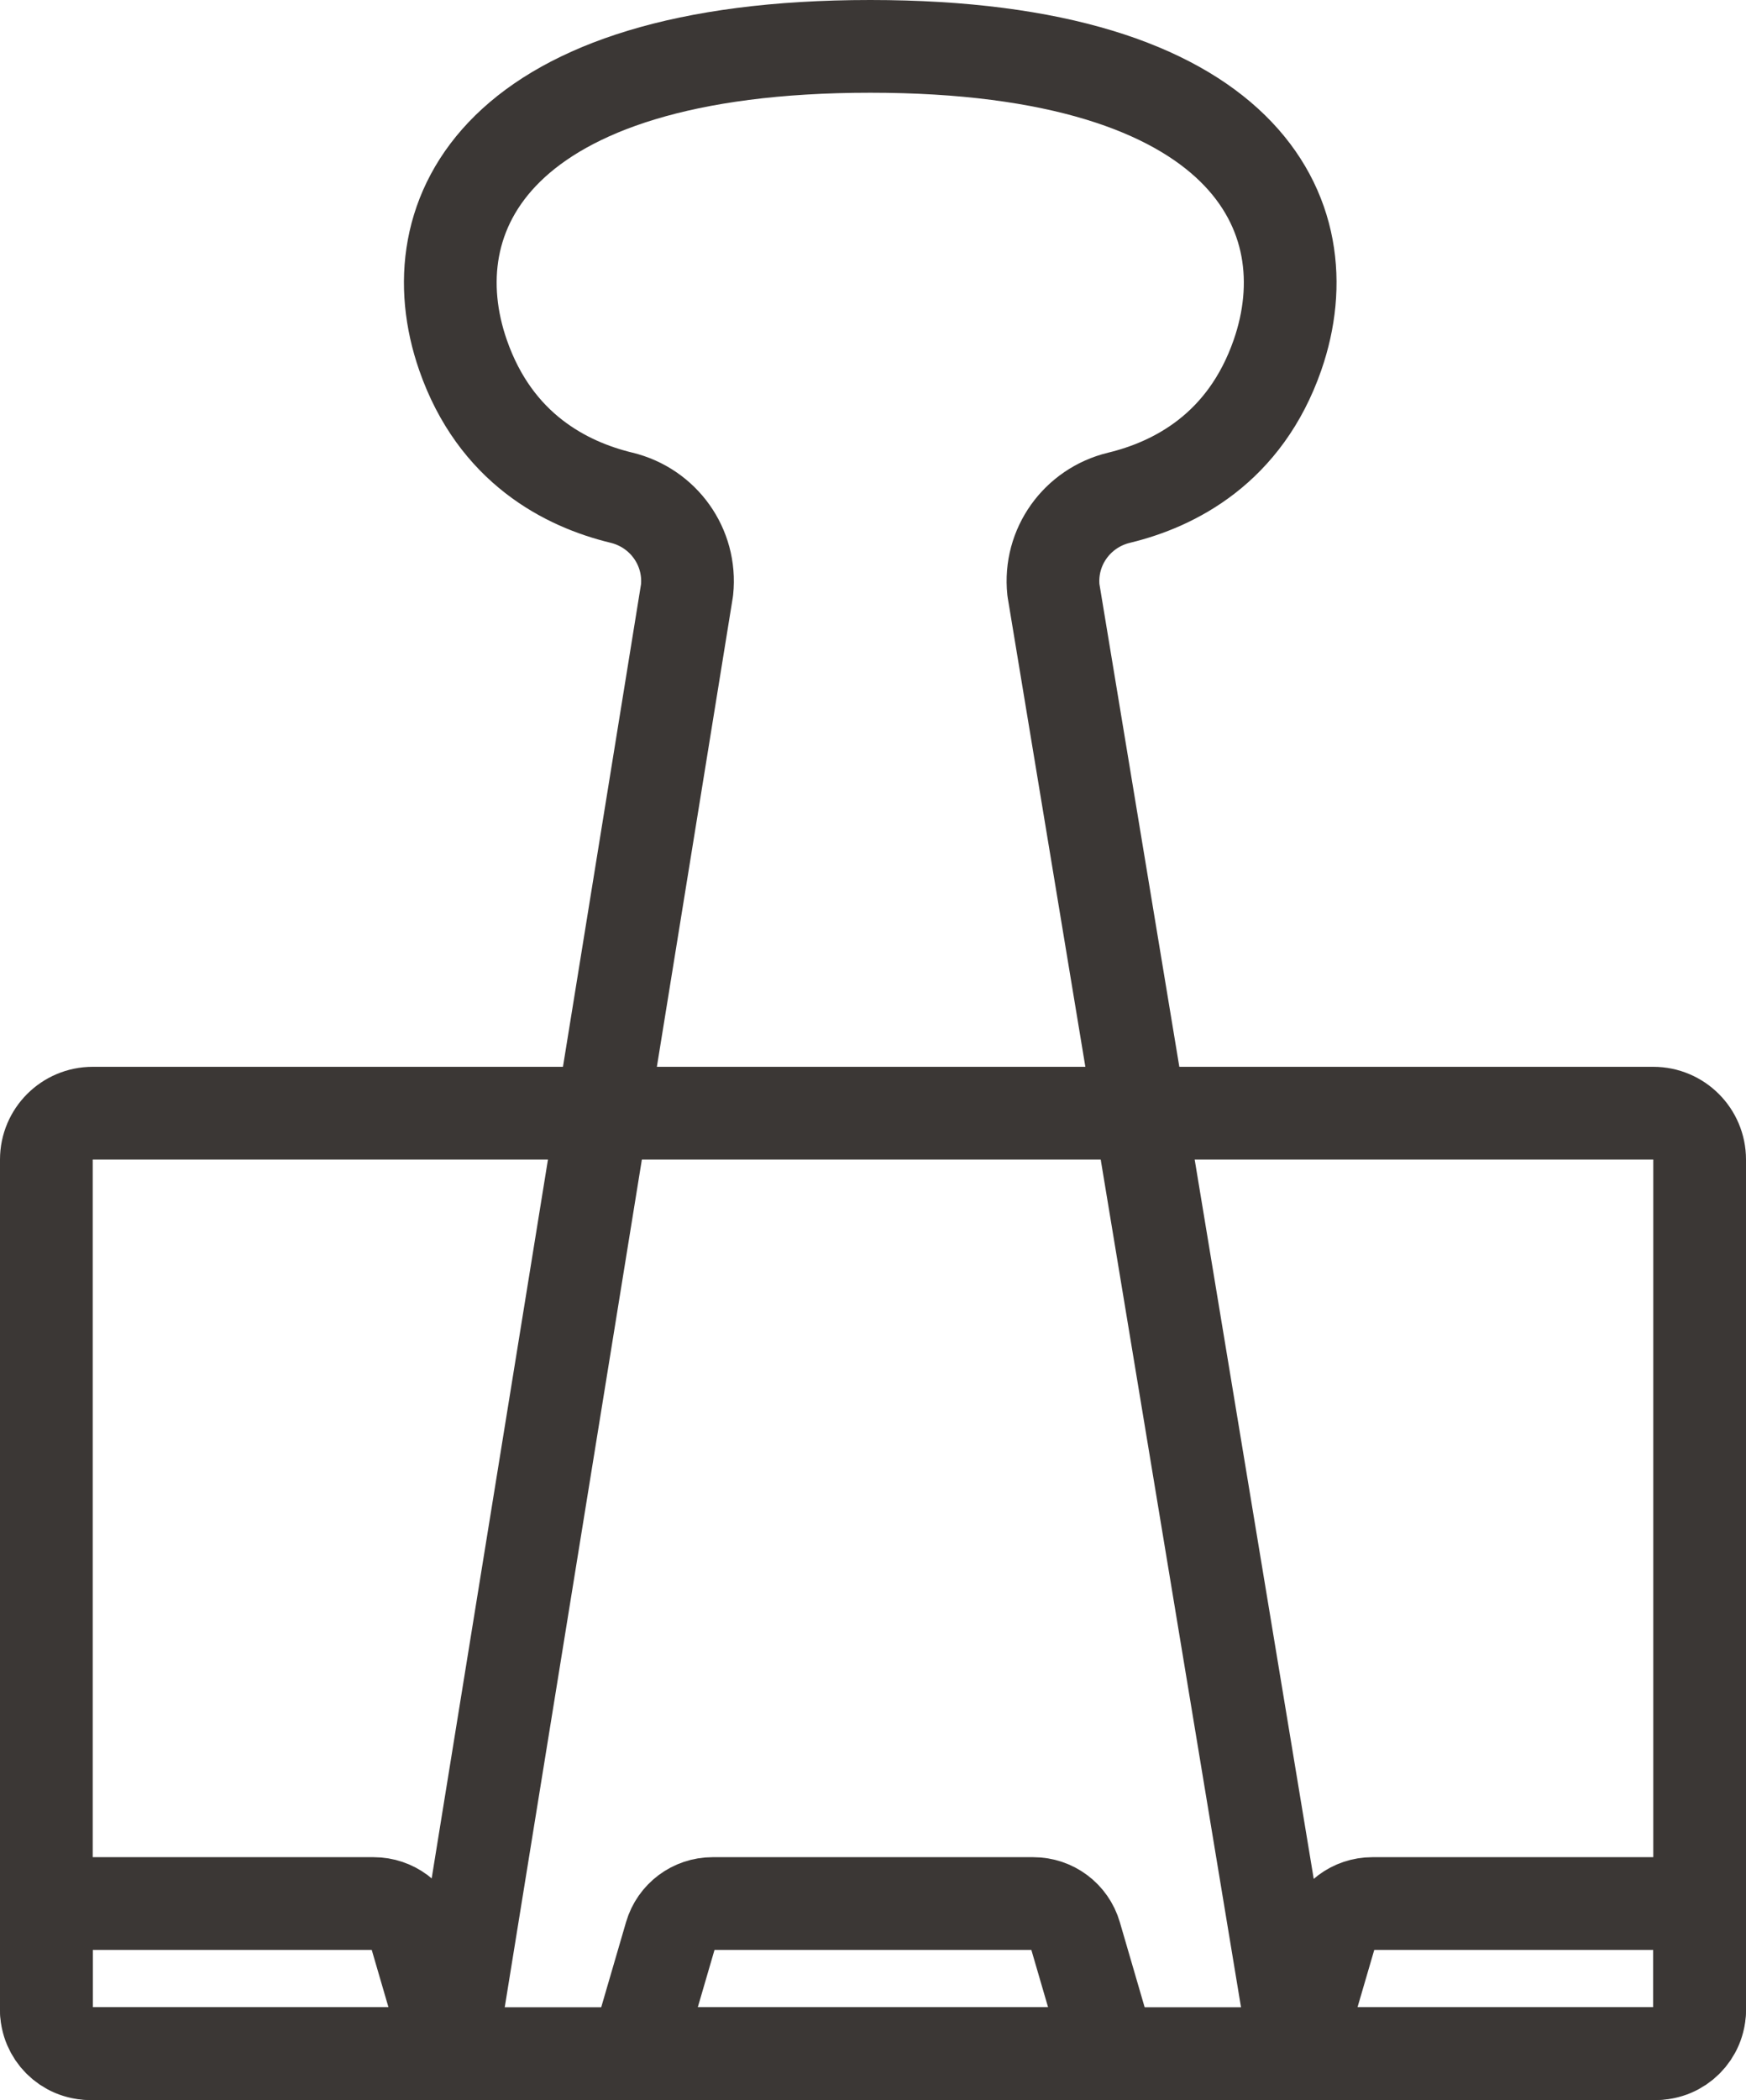 <?xml version="1.0" encoding="utf-8"?>
<!-- Generator: Adobe Illustrator 17.0.0, SVG Export Plug-In . SVG Version: 6.00 Build 0)  -->
<!DOCTYPE svg PUBLIC "-//W3C//DTD SVG 1.1//EN" "http://www.w3.org/Graphics/SVG/1.1/DTD/svg11.dtd">
<svg version="1.1" id="Layer_1" xmlns="http://www.w3.org/2000/svg" xmlns:xlink="http://www.w3.org/1999/xlink" x="0px" y="0px"
	 width="37.667px" height="45.291px" viewBox="0 0 37.667 45.291" enable-background="new 0 0 37.667 45.291" xml:space="preserve">
<g>
	<path fill="none" stroke="#3B3735" stroke-width="2" stroke-linecap="round" stroke-linejoin="round" stroke-miterlimit="10" d="
		M35.667,44.291H2c-0.552,0-1-0.448-1-1V25.008c0-0.552,0.448-1,1-1h33.667c0.552,0,1,0.448,1,1v18.283
		C36.667,43.843,36.219,44.291,35.667,44.291z"/>
	<path fill="none" stroke="#3B3735" stroke-width="2" stroke-linecap="round" stroke-linejoin="round" stroke-miterlimit="10" d="
		M27.952,44.291l-5.226-31.566c-0.097-0.926,0.509-1.771,1.415-1.99c1.188-0.287,2.716-1.056,3.419-3.078
		C28.604,4.651,26.866,1,18.774,1s-9.83,3.651-8.786,6.656c0.702,2.022,2.231,2.791,3.419,3.078c0.905,0.219,1.511,1.064,1.415,1.99
		L9.714,44.291"/>
	<path fill="none" stroke="#3B3735" stroke-width="2" stroke-linecap="round" stroke-linejoin="round" stroke-miterlimit="10" d="
		M9.714,44.291h-7.77C1.423,44.291,1,43.868,1,43.346v-2.292h7.061c0.42,0,0.789,0.277,0.907,0.68L9.714,44.291z"/>
	<path fill="none" stroke="#3B3735" stroke-width="2" stroke-linecap="round" stroke-linejoin="round" stroke-miterlimit="10" d="
		M27.952,44.291h7.77c0.522,0,0.945-0.423,0.945-0.945v-2.292h-7.061c-0.42,0-0.789,0.277-0.907,0.68L27.952,44.291z"/>
	<path fill="none" stroke="#3B3735" stroke-width="2" stroke-linecap="round" stroke-linejoin="round" stroke-miterlimit="10" d="
		M23.944,44.291H13.72l0.746-2.557c0.118-0.403,0.487-0.68,0.907-0.68h6.918c0.42,0,0.789,0.277,0.907,0.68L23.944,44.291z"/>
</g>
</svg>
